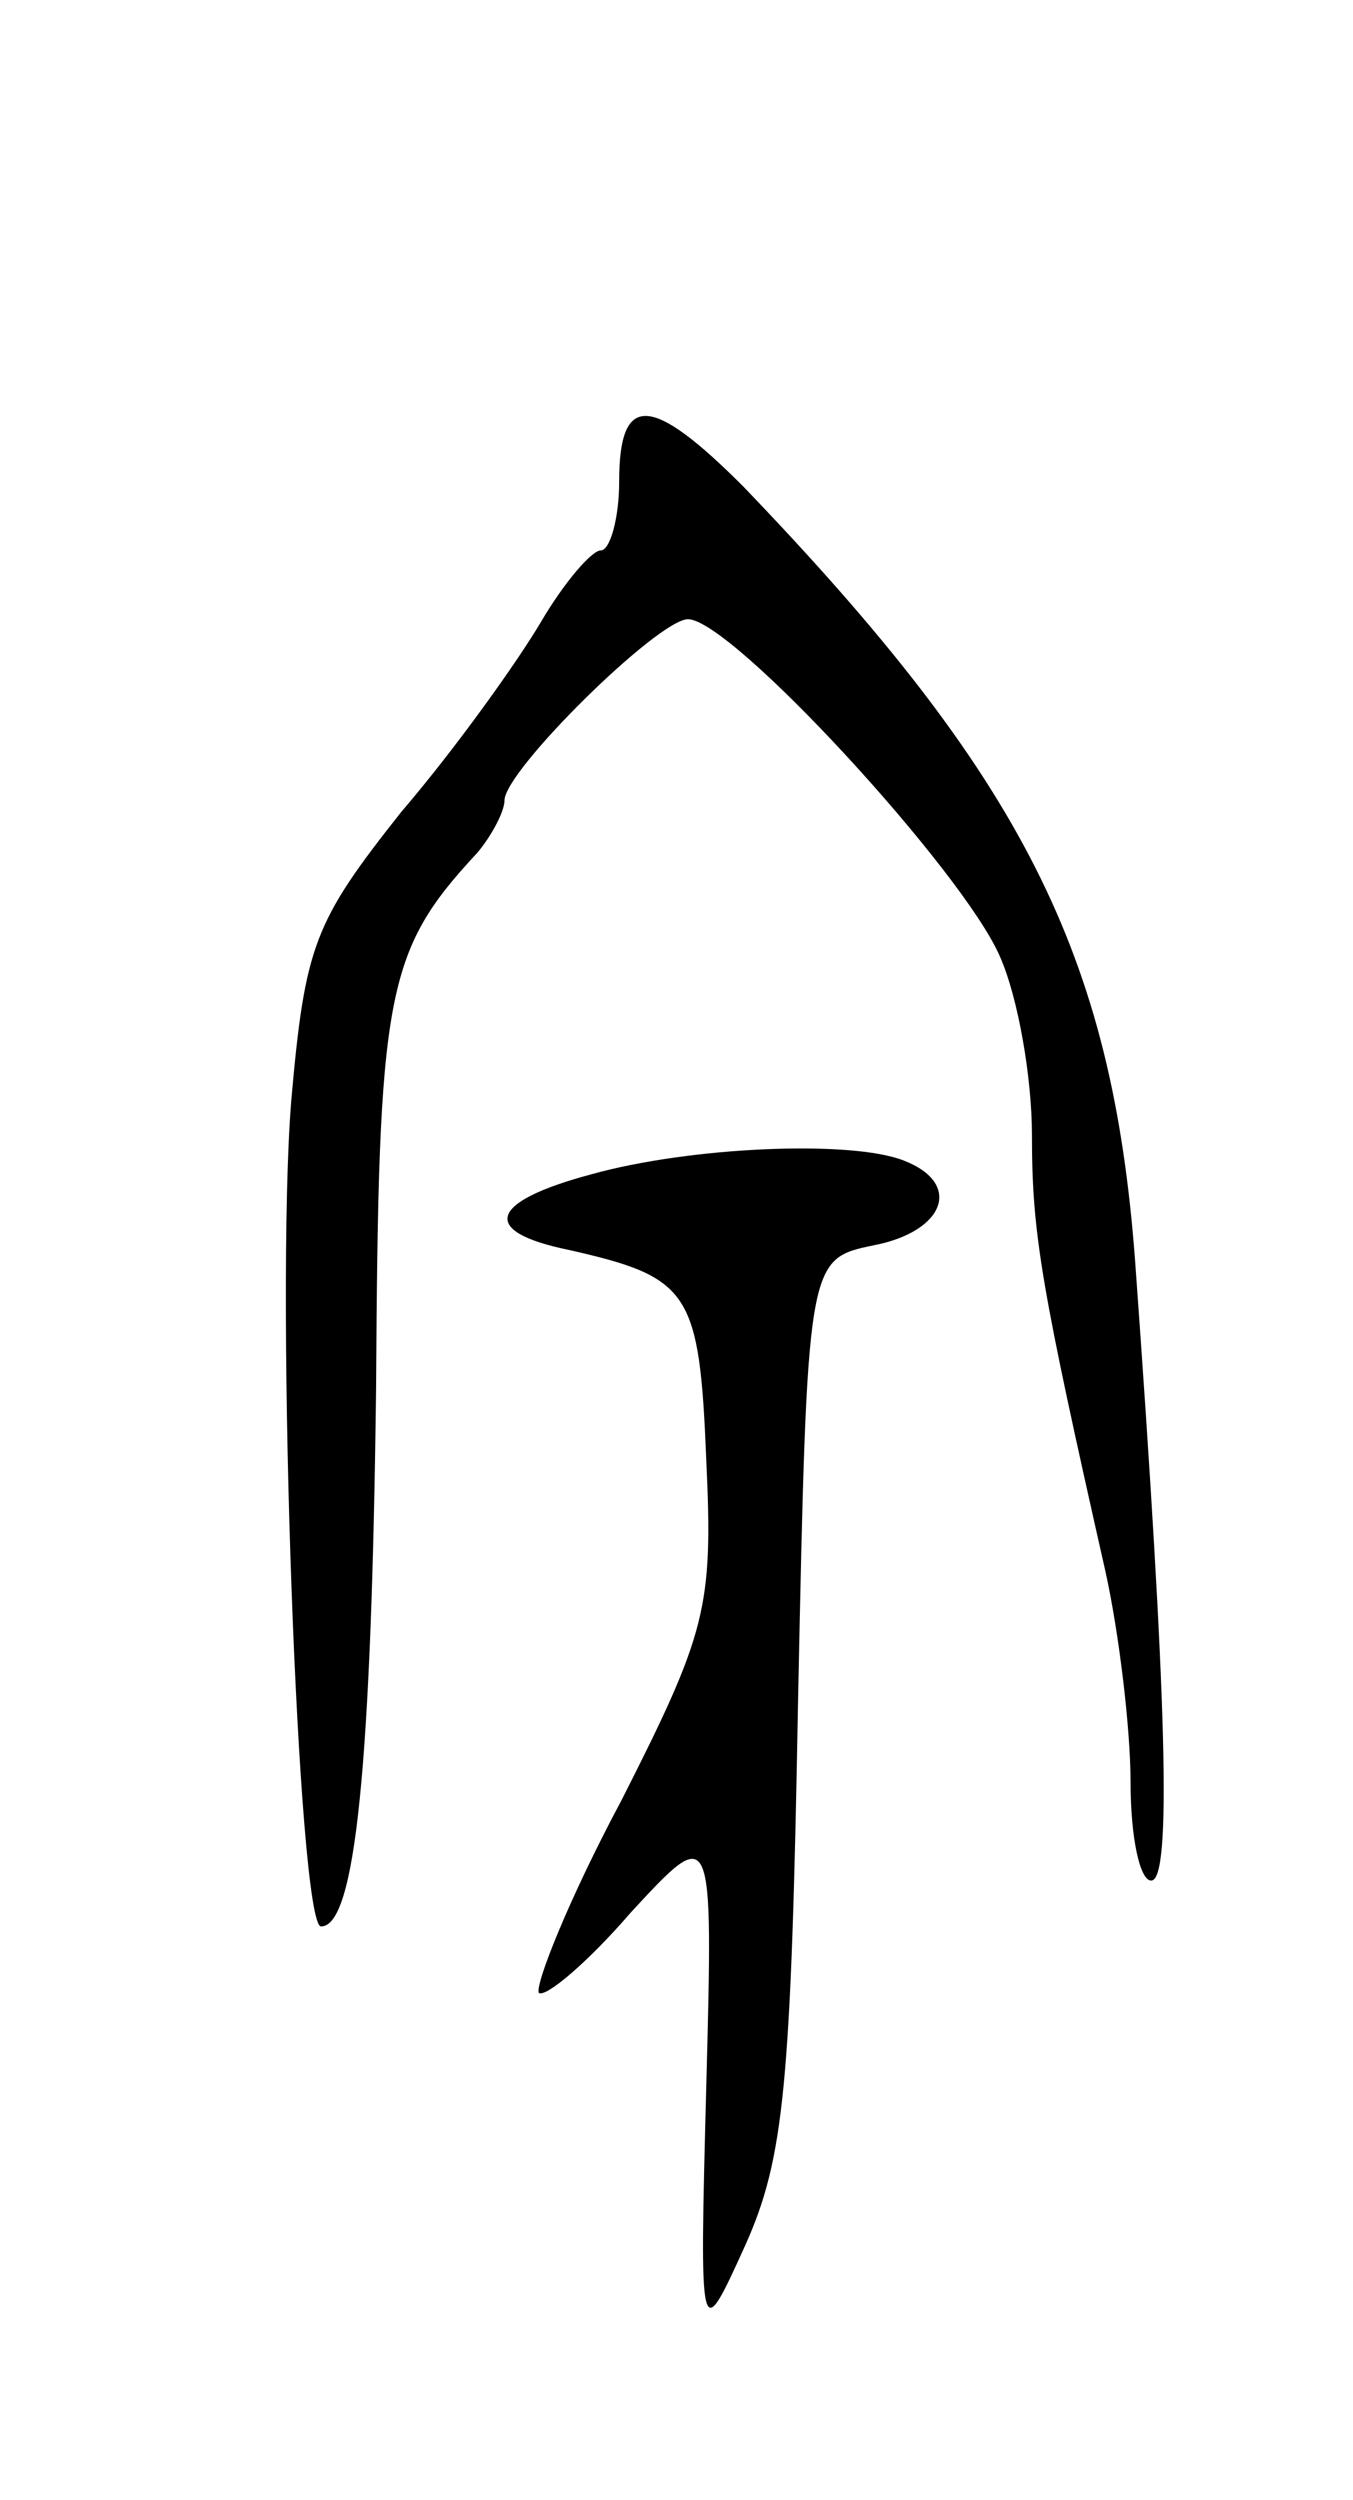 <svg version="1.0" xmlns="http://www.w3.org/2000/svg"
 width="59pt" height="109pt" viewBox="0 0 59 109"
 preserveAspectRatio="xMidYMid meet">
<g transform="translate(0,109) scale(0.1,-0.1)"
fill="#000000" stroke="none">
<path d="M270 880 c0 -16 -4 -30 -8 -30 -4 0 -16 -14 -26 -31 -10 -17 -37 -55
-61 -83 -38 -48 -42 -58 -48 -126 -7 -87 3 -360 13 -360 15 0 22 70 24 235 1
172 4 190 44 233 6 7 12 18 12 23 0 13 67 79 80 79 19 0 120 -110 136 -147 8
-18 14 -53 14 -78 0 -43 4 -66 32 -190 6 -27 11 -69 11 -92 0 -24 4 -43 9 -43
9 0 7 77 -7 270 -10 134 -49 211 -171 338 -40 40 -54 41 -54 2z"/>
<path d="M258 578 c-45 -12 -49 -25 -10 -33 53 -12 57 -18 60 -92 3 -64 0 -75
-37 -148 -23 -43 -38 -81 -36 -84 3 -2 21 13 40 35 36 39 36 39 33 -75 -3
-114 -3 -114 17 -70 17 38 20 70 23 237 4 193 4 193 33 199 31 6 39 27 13 37
-23 9 -93 6 -136 -6z"/>
</g>
</svg>
